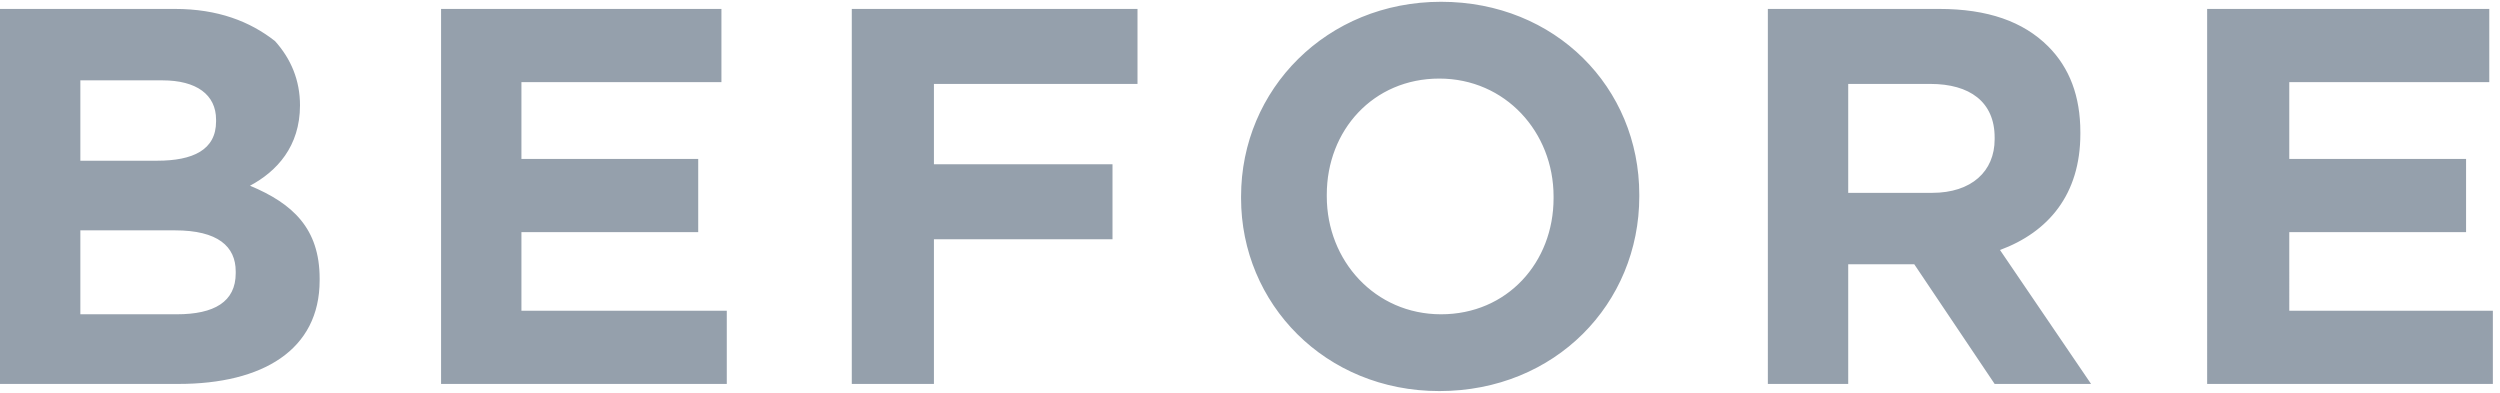 <?xml version="1.0" encoding="utf-8"?>
<!-- Generator: Adobe Illustrator 24.0.1, SVG Export Plug-In . SVG Version: 6.00 Build 0)  -->
<svg version="1.1" id="レイヤー_1" xmlns="http://www.w3.org/2000/svg" xmlns:xlink="http://www.w3.org/1999/xlink" x="0px"
	 y="0px" viewBox="0 0 140 22" style="enable-background:new 0 0 140 22;" xml:space="preserve">
<style type="text/css">
	.st0{fill:#95A0AC;}
</style>
<g>
	<path class="st0" d="M0,21.5h10c4.7,0,7.9-1.9,7.9-5.8v-0.1c0-2.8-1.5-4.2-3.9-5.2c1.5-0.8,2.8-2.2,2.8-4.5V5.9
		c0-1.4-0.5-2.6-1.4-3.6C14,1.2,12.2,0.5,9.8,0.5H0V21.5z M4.5,9V4.5h4.6c1.9,0,3,0.8,3,2.2v0.1c0,1.6-1.3,2.2-3.3,2.2H4.5z
		 M4.5,17.5v-4.6h5.3c2.4,0,3.4,0.9,3.4,2.3v0.1c0,1.6-1.2,2.3-3.3,2.3H4.5z M24.7,21.5h16v-4.1H29.2V13h9.9V8.9h-9.9V4.6h11.2V0.5
		H24.7V21.5z M47.7,21.5h4.6v-8.1h10V9.2h-10V4.7h11.4V0.5h-16V21.5z M80.6,21.9c6.5,0,11.2-4.9,11.2-10.9v-0.1
		c0-6-4.7-10.8-11.1-10.8S69.5,5,69.5,11v0.1C69.5,17,74.2,21.9,80.6,21.9z M80.7,17.6c-3.7,0-6.4-3-6.4-6.6v-0.1
		c0-3.6,2.6-6.5,6.3-6.5S87,7.4,87,11v0.1C87,14.7,84.4,17.6,80.7,17.6z M98.9,21.5h4.6v-6.7h3.6h0.1l4.5,6.7h5.4l-5.1-7.5
		c2.7-1,4.5-3.1,4.5-6.5V7.4c0-2-0.6-3.6-1.8-4.8c-1.4-1.4-3.4-2.1-6.1-2.1h-9.6V21.5z M103.5,10.7v-6h4.6c2.2,0,3.6,1,3.6,3v0.1
		c0,1.8-1.3,3-3.5,3H103.5z M123.6,21.5h16v-4.1h-11.4V13h9.9V8.9h-9.9V4.6h11.2V0.5h-15.8V21.5z"/>
</g>
</svg>
